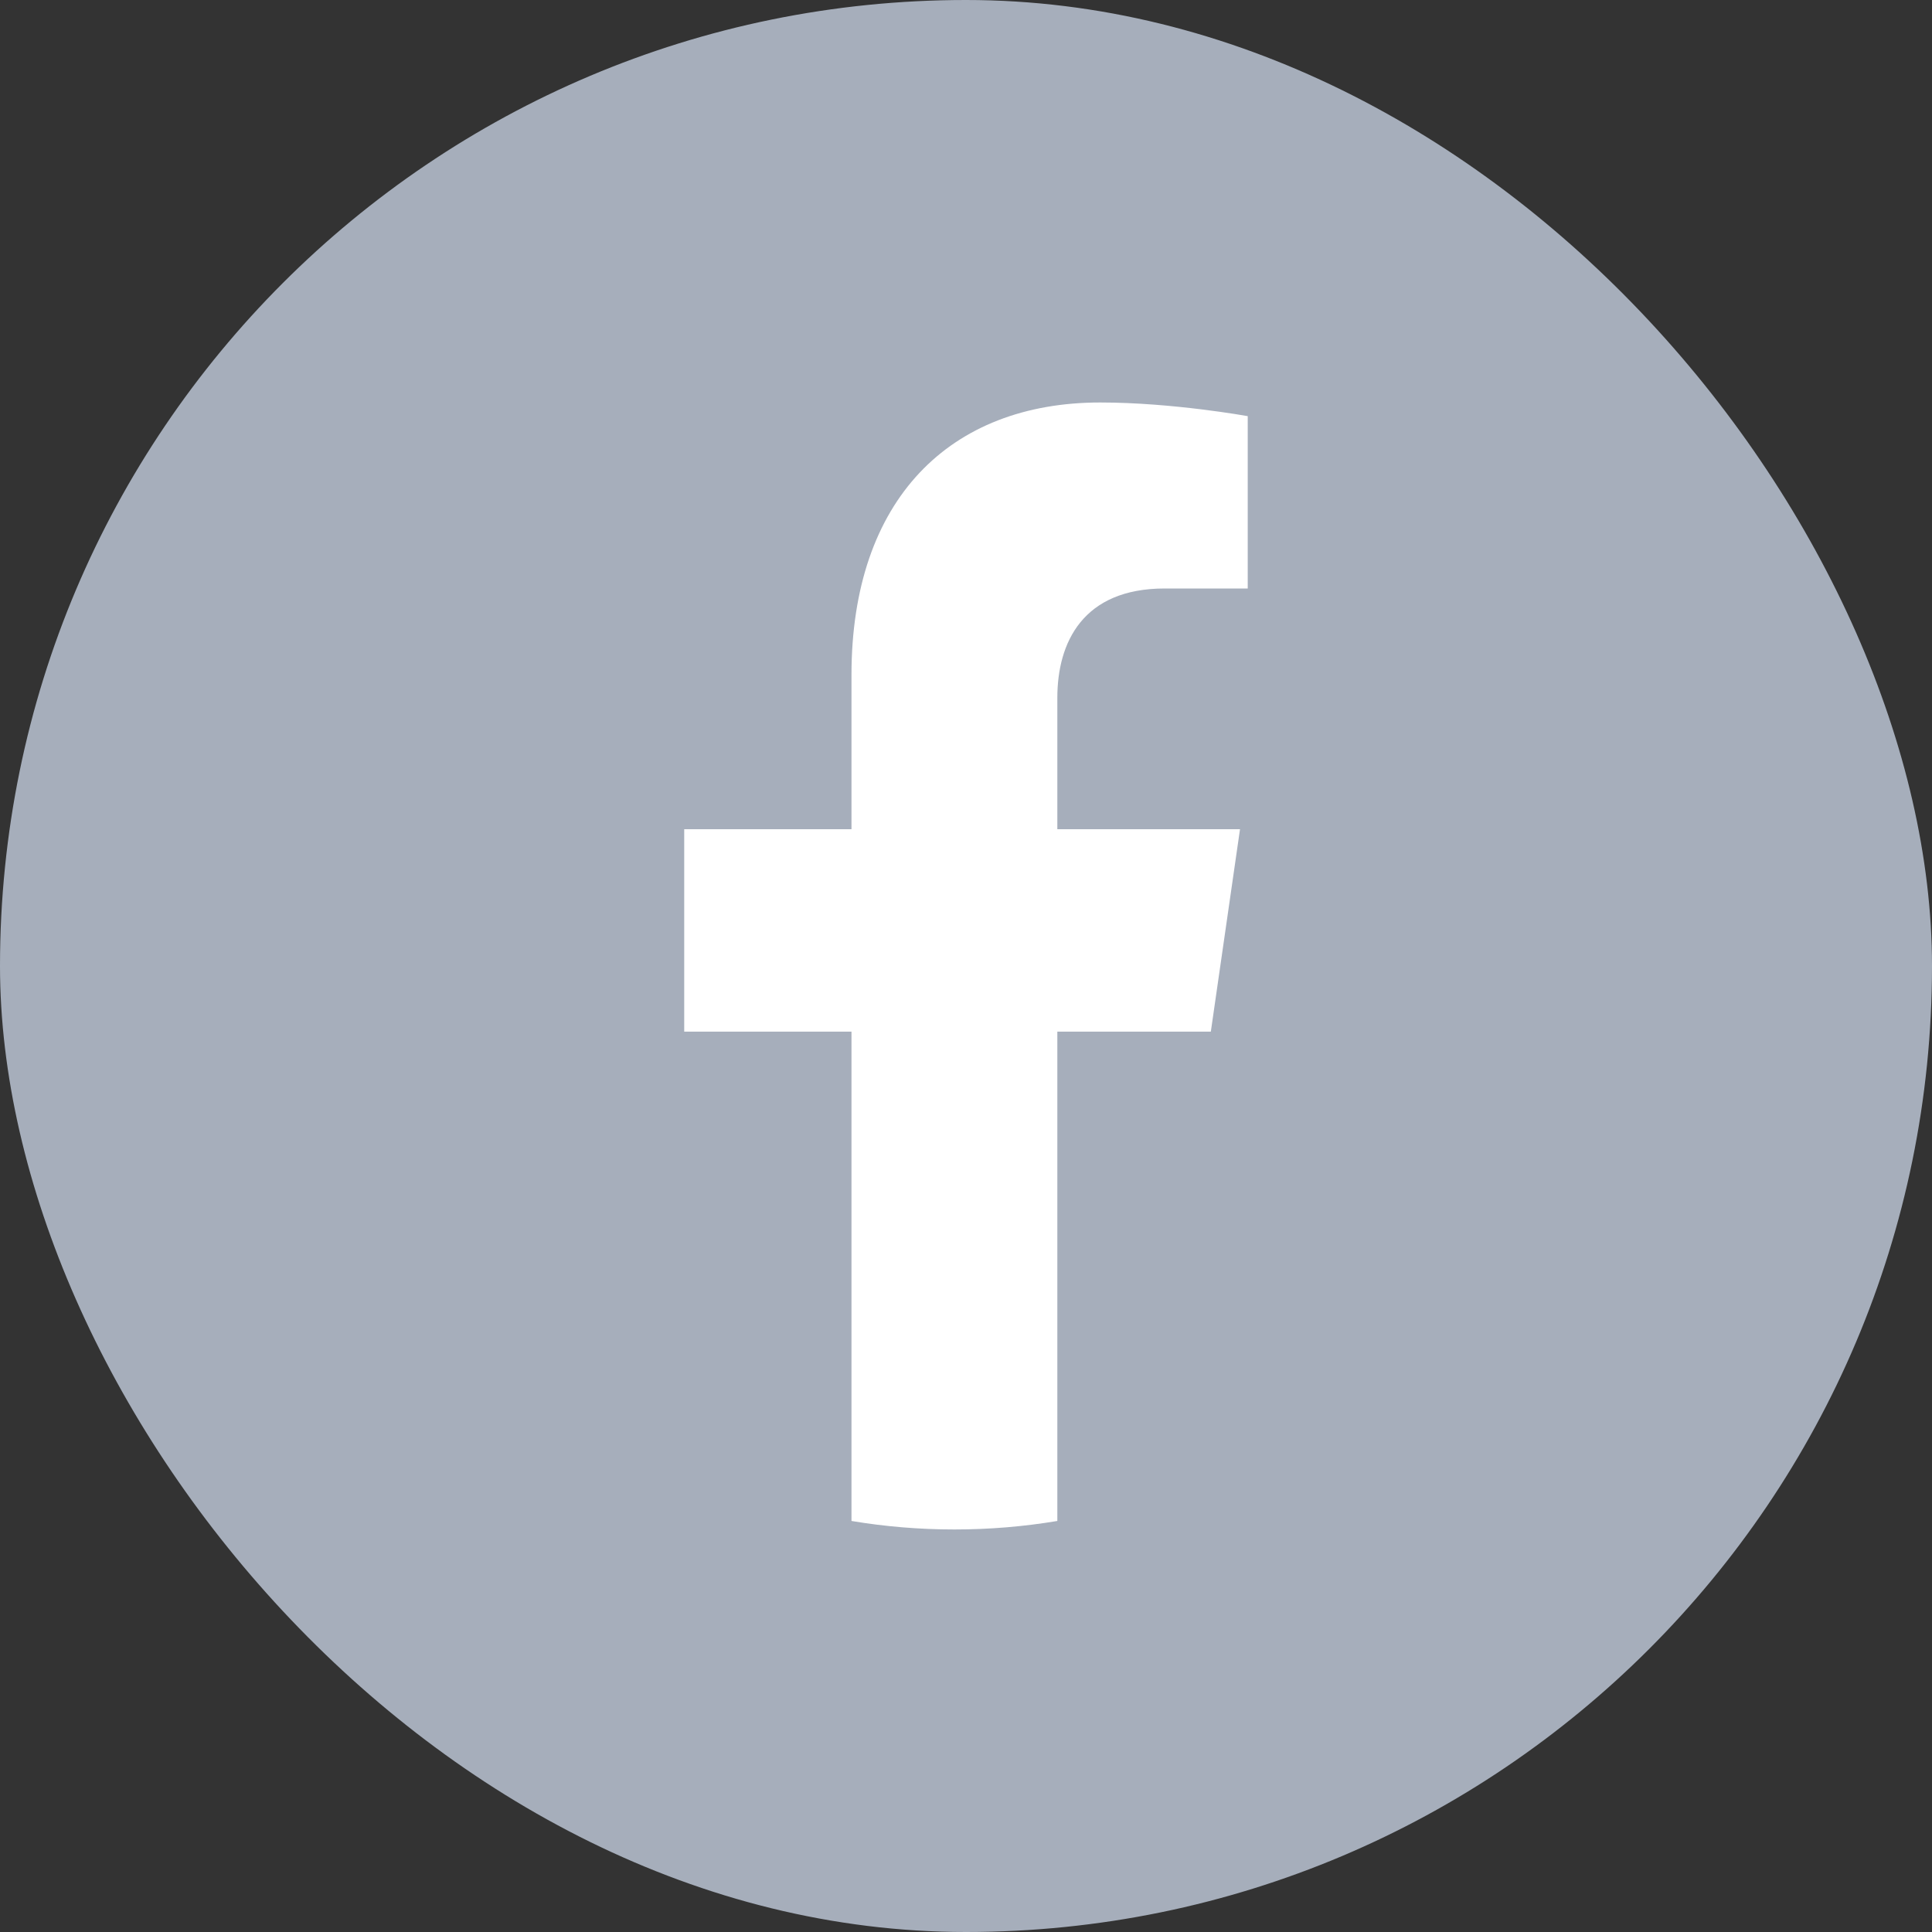 <svg width="40" height="40" viewBox="0 0 40 40" fill="none" xmlns="http://www.w3.org/2000/svg">
<rect x="0" y="0" width="40" height="40" fill="#333333" stroke="none"/>
<rect width="40" height="40" rx="20" fill="#A6AEBB"/>
<path d="M25.069 21.359L25.673 17.168H21.891V14.448C21.891 13.302 22.419 12.184 24.113 12.184H25.833V8.616C25.833 8.616 24.273 8.333 22.78 8.333C19.665 8.333 17.629 10.34 17.629 13.974V17.168H14.166V21.359H17.629V31.49C18.323 31.606 19.035 31.666 19.76 31.666C20.485 31.666 21.197 31.606 21.891 31.49V21.359H25.069Z" fill="white"/>
</svg>
